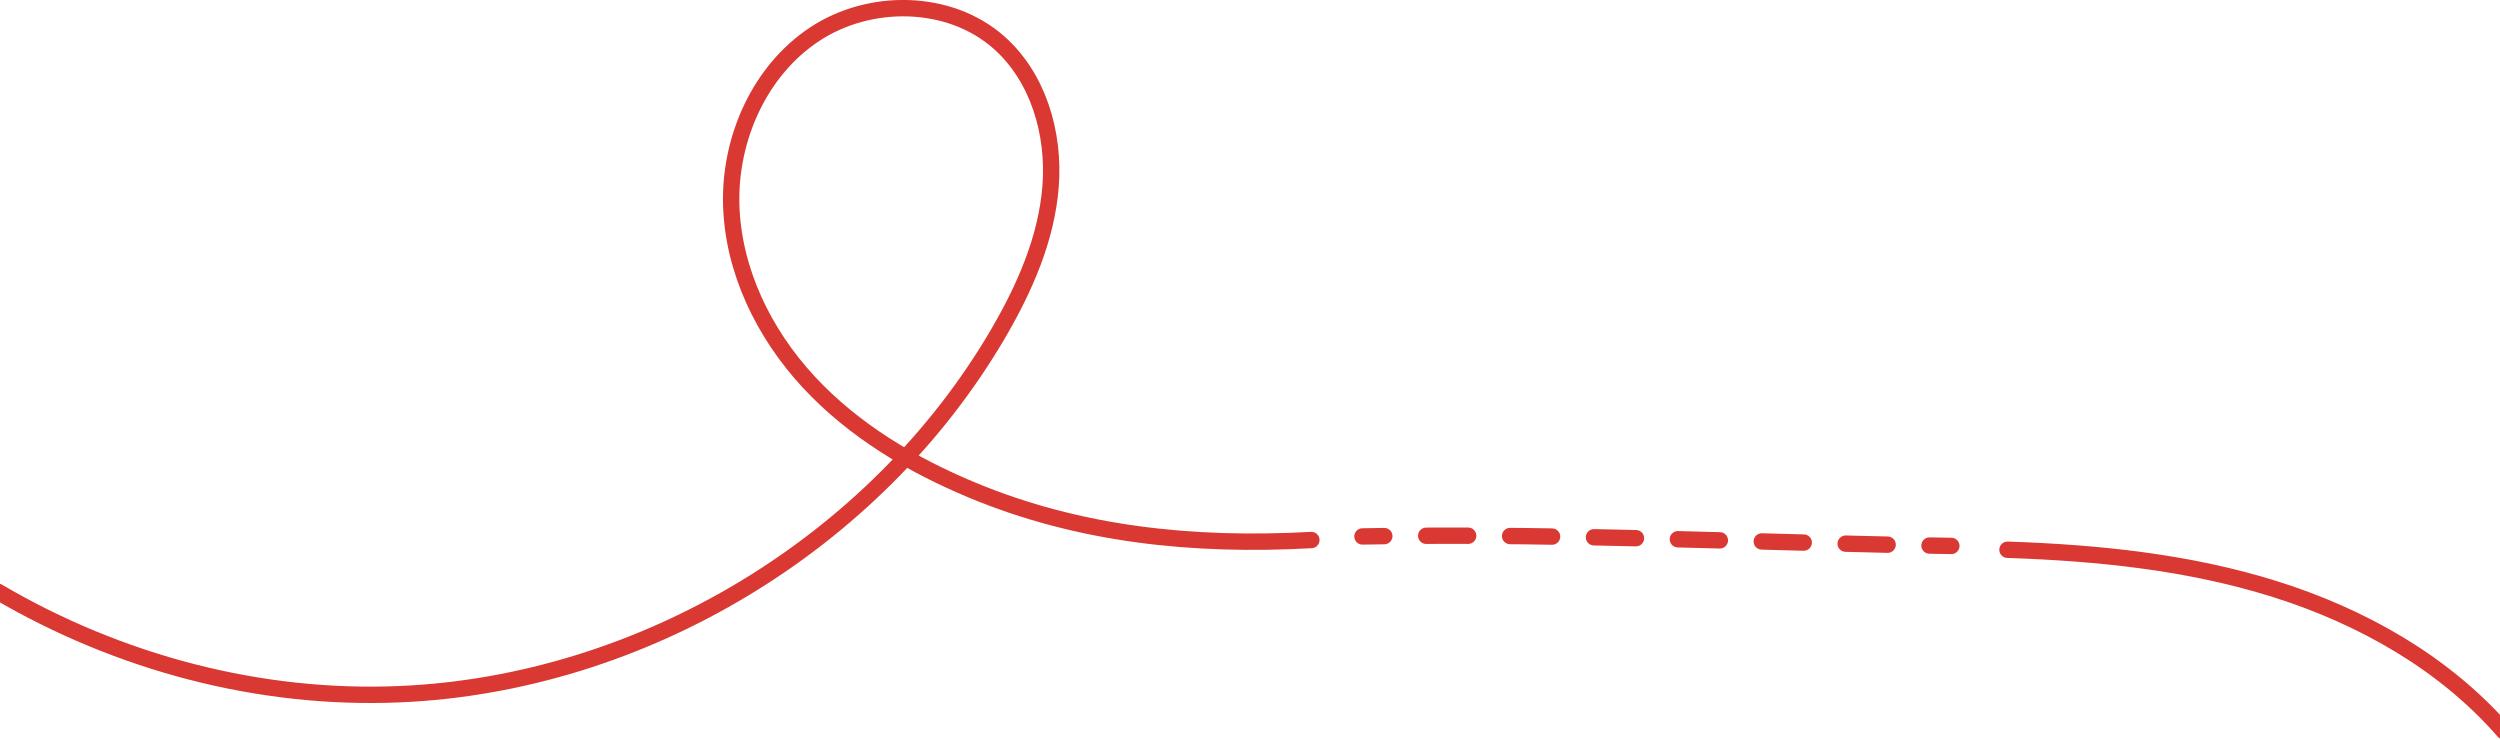 <?xml version="1.0" encoding="UTF-8"?>
<svg id="Layer_1" data-name="Layer 1" xmlns="http://www.w3.org/2000/svg" viewBox="0 0 458.21 135.57">
  <defs>
    <style>
      .cls-1, .cls-2 {
        fill: none;
        stroke: #da3832;
        stroke-linecap: round;
        stroke-linejoin: round;
        stroke-width: 3px;
      }

      .cls-2 {
        stroke-dasharray: 0 0 7.69 7.69;
      }
    </style>
  </defs>
  <path class="cls-1" d="M458.95,134.07c-10.92-12.54-25.96-21.03-41.82-26.04s-32.58-6.71-49.19-7.27"/>
  <g>
    <path class="cls-1" d="M357.65,100.06c-1.33-.02-2.67-.04-4-.07"/>
    <path class="cls-2" d="M345.97,99.83c-29.53-.66-59.35-1.87-88.4-1.61"/>
    <path class="cls-1" d="M253.72,98.26c-1.33,.02-2.67,.04-4,.06"/>
  </g>
  <path class="cls-1" d="M240.35,98.98c-21.79,1.2-42.6-1.01-62.12-9.13-11.17-4.64-21.8-10.98-30.02-19.85-8.22-8.87-13.87-20.44-14.19-32.53s5.2-24.53,15.29-31.2,24.64-6.51,33.72,1.47c7.28,6.4,10.27,16.71,9.53,26.37-.74,9.66-4.79,18.78-9.68,27.14-22.47,38.34-65.12,64.04-109.51,65.98-25.73,1.13-51.58-5.75-73.77-18.78"/>
</svg>